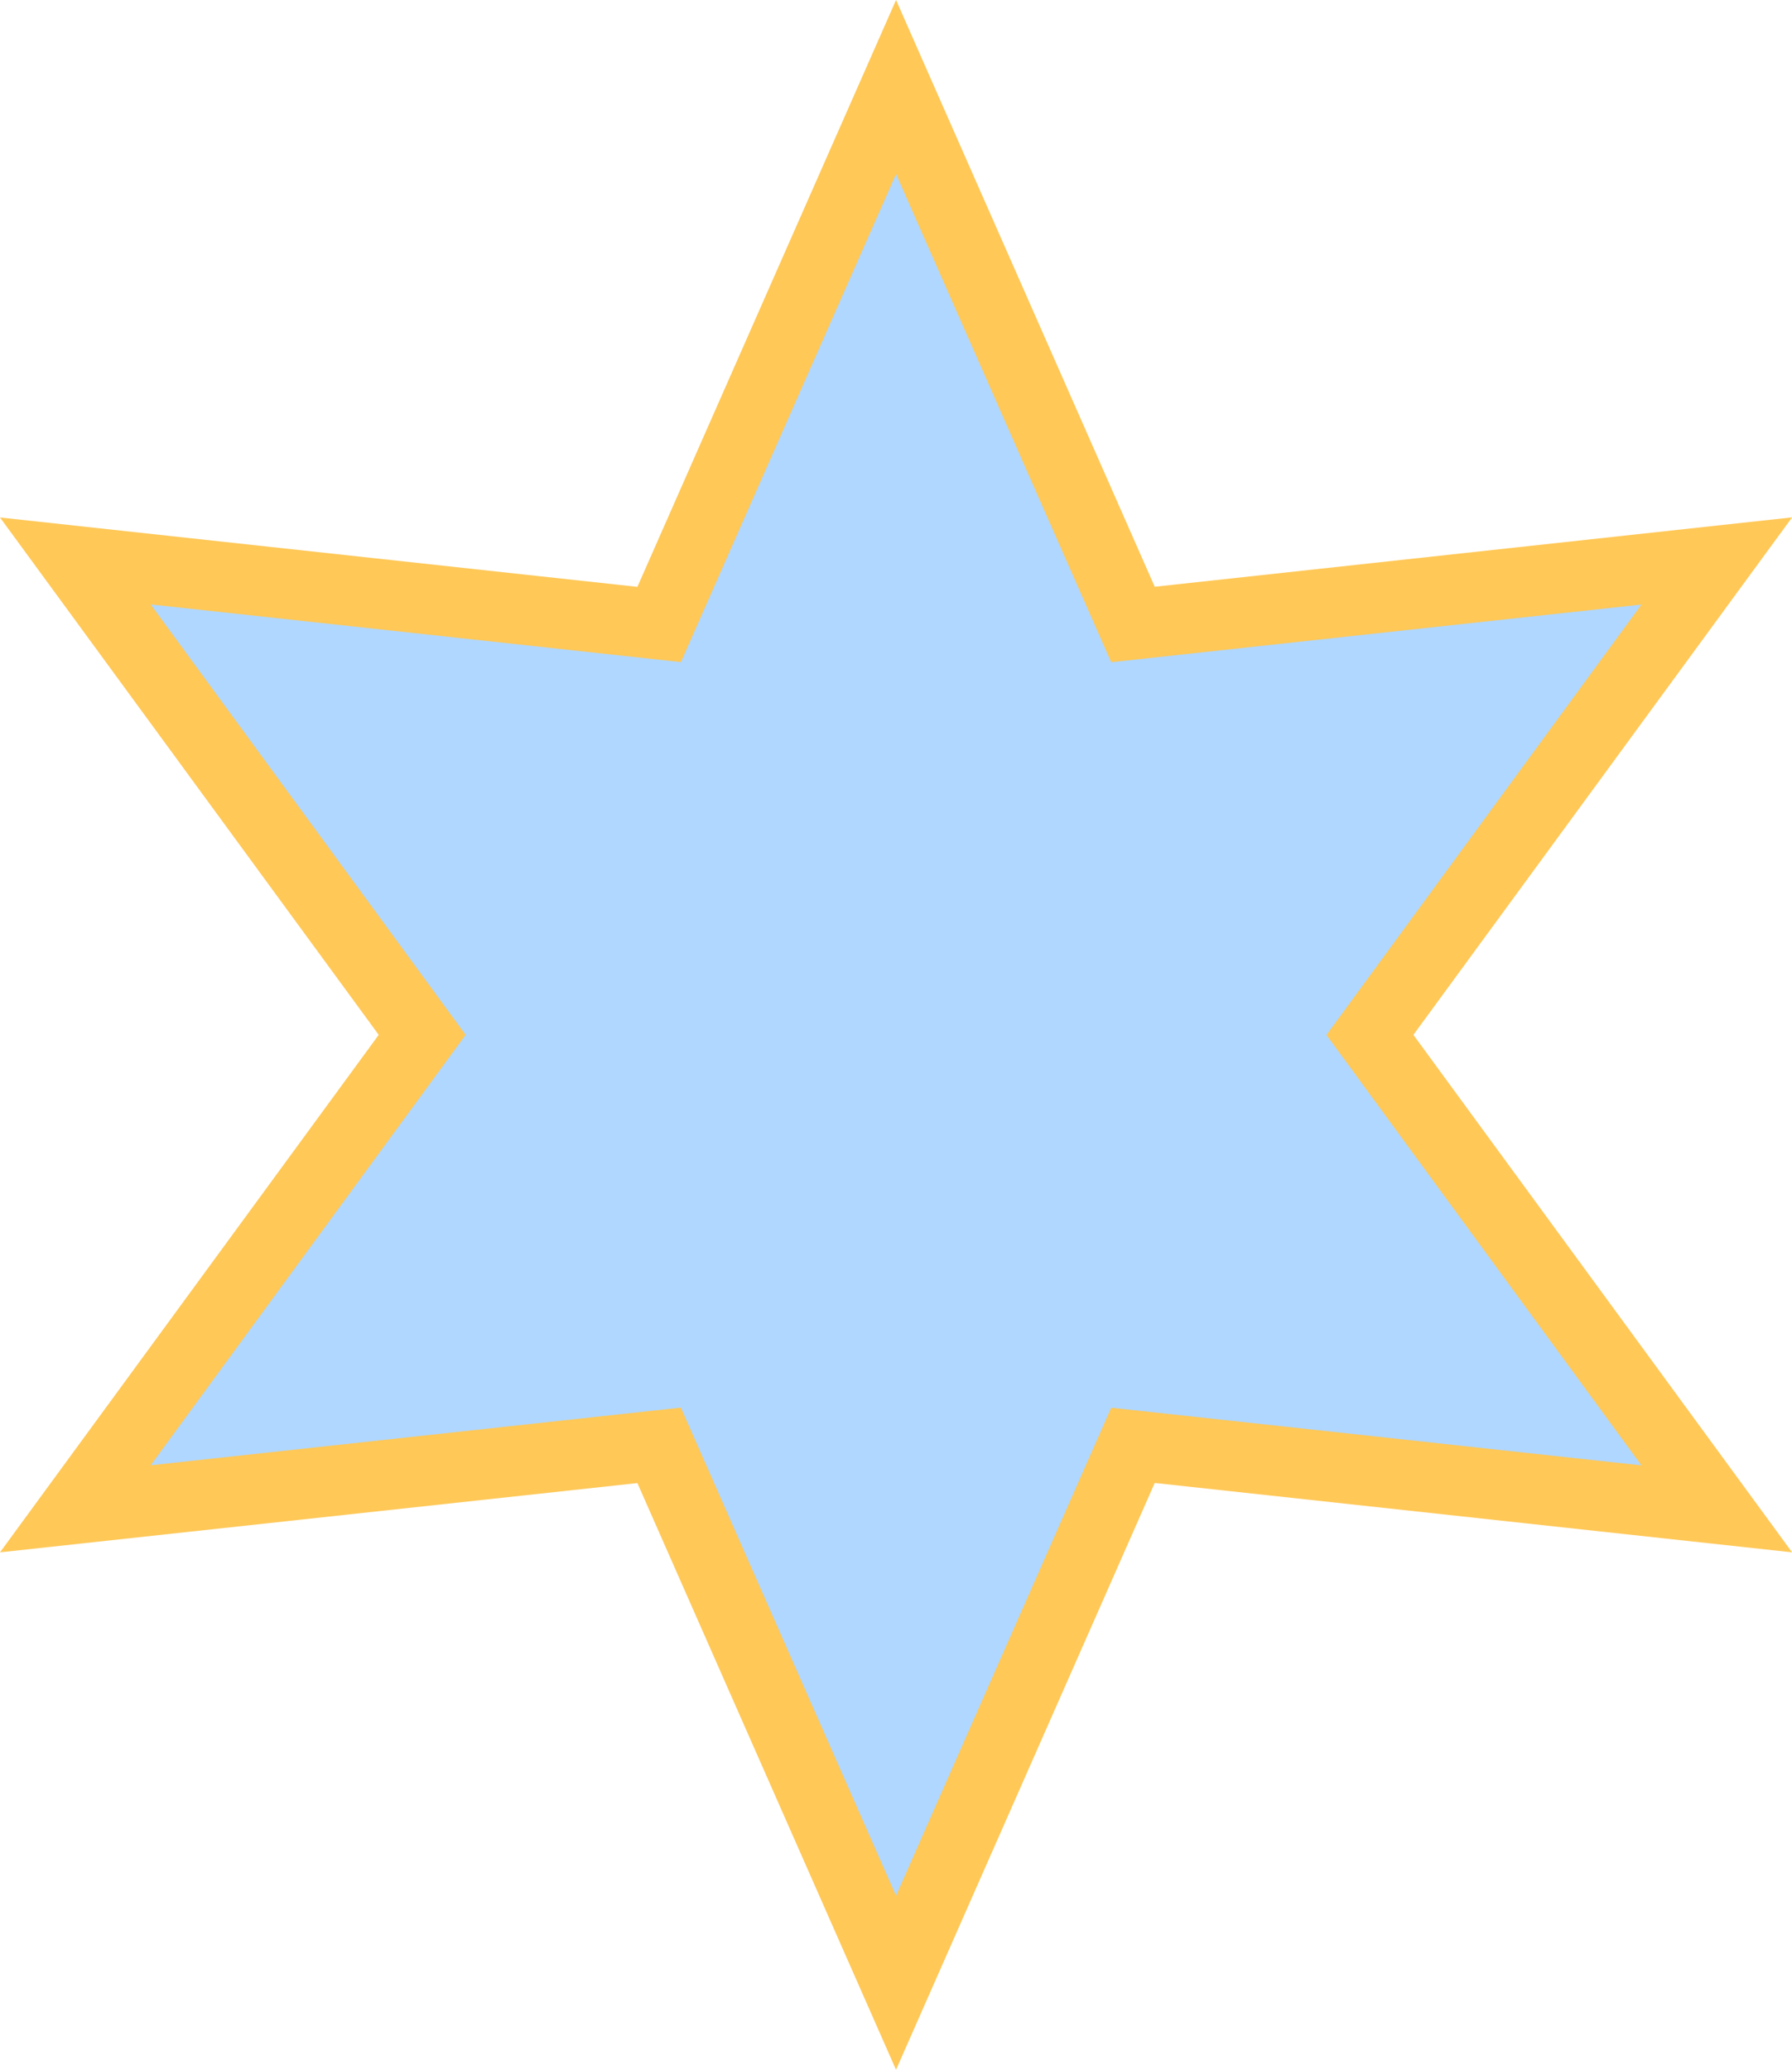 <?xml version="1.0" encoding="UTF-8"?>
<svg id="Livello_1" data-name="Livello 1" xmlns="http://www.w3.org/2000/svg" viewBox="0 0 162.25 187.35">
  <defs>
    <style>
      .cls-1 {
        fill: #ffc857;
      }

      .cls-2 {
        fill: #b0d7ff;
      }
    </style>
  </defs>
  <polygon class="cls-2" points="81.13 7.87 102.58 56.52 155.43 50.78 124.03 93.68 155.43 136.58 102.58 130.83 81.13 179.48 59.68 130.83 6.82 136.58 38.23 93.68 6.82 50.78 59.68 56.52 81.13 7.87"/>
  <path class="cls-1" d="M81.13,187.35l-23.42-53.11L0,140.51l34.29-46.84L0,46.84l57.71,6.28L81.13,0l23.42,53.11,57.71-6.28-34.29,46.84,34.29,46.84-57.71-6.28-23.42,53.11Zm-19.48-59.93l19.48,44.18,19.48-44.18,48.01,5.22-28.52-38.96,28.52-38.96-48.01,5.22L81.13,15.75l-19.48,44.18-48.01-5.22,28.52,38.96-28.52,38.96,48.01-5.22Z"/>
</svg>